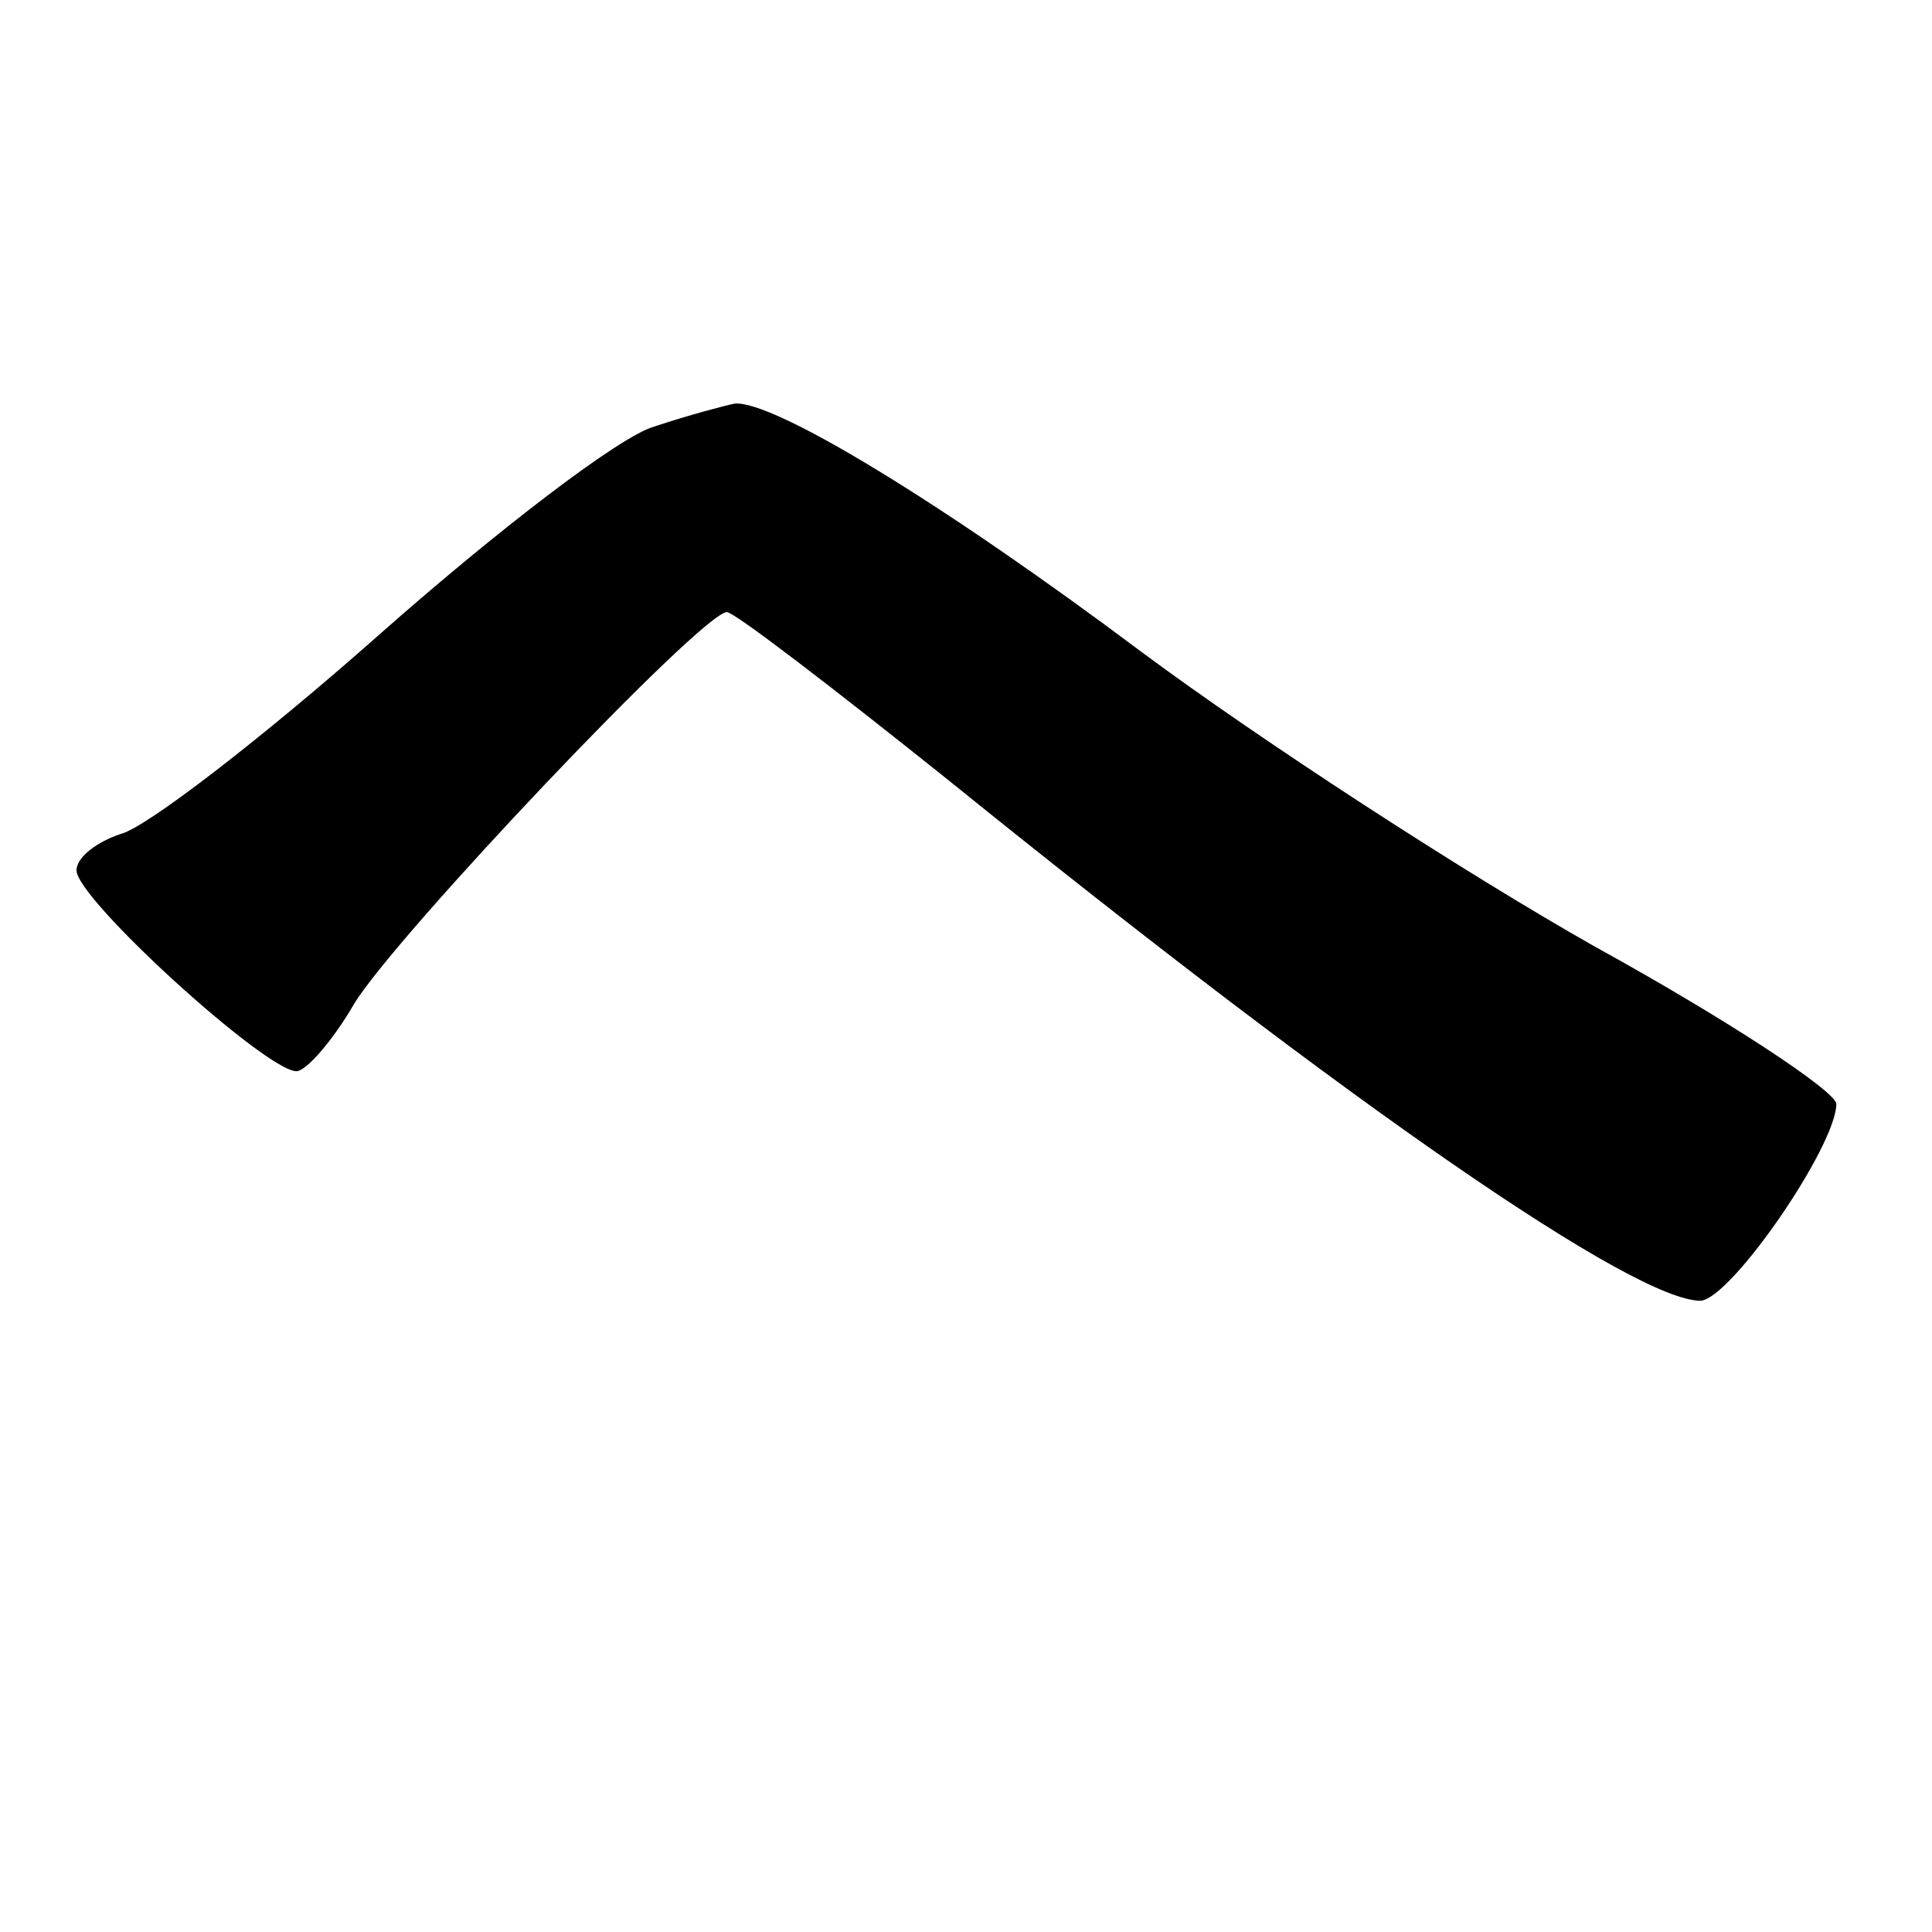 <?xml version="1.0" standalone="no"?>
<!DOCTYPE svg PUBLIC "-//W3C//DTD SVG 20010904//EN"
 "http://www.w3.org/TR/2001/REC-SVG-20010904/DTD/svg10.dtd">
<svg version="1.0" xmlns="http://www.w3.org/2000/svg"
 width="101pt" height="101pt" viewBox="0 0 101 101"
 preserveAspectRatio="xMidYMid meet">
<g transform="translate(0,101) scale(0.1,-0.1)"
fill="#000000" stroke="none">
<path d="M342 787 c-18 -5 -83 -55 -144 -109 -61 -54 -122 -101 -135 -104 -12
-4 -23 -12 -23 -19 0 -15 99 -105 115 -105 5 0 19 16 30 35 21 35 182 205 195
205 4 0 56 -40 116 -88 214 -173 359 -272 393 -272 16 1 71 81 71 103 -1 7
-57 44 -126 82 -69 39 -175 108 -237 154 -104 78 -193 132 -213 130 -5 -1 -24
-6 -42 -12z"/>
</g>
</svg>
